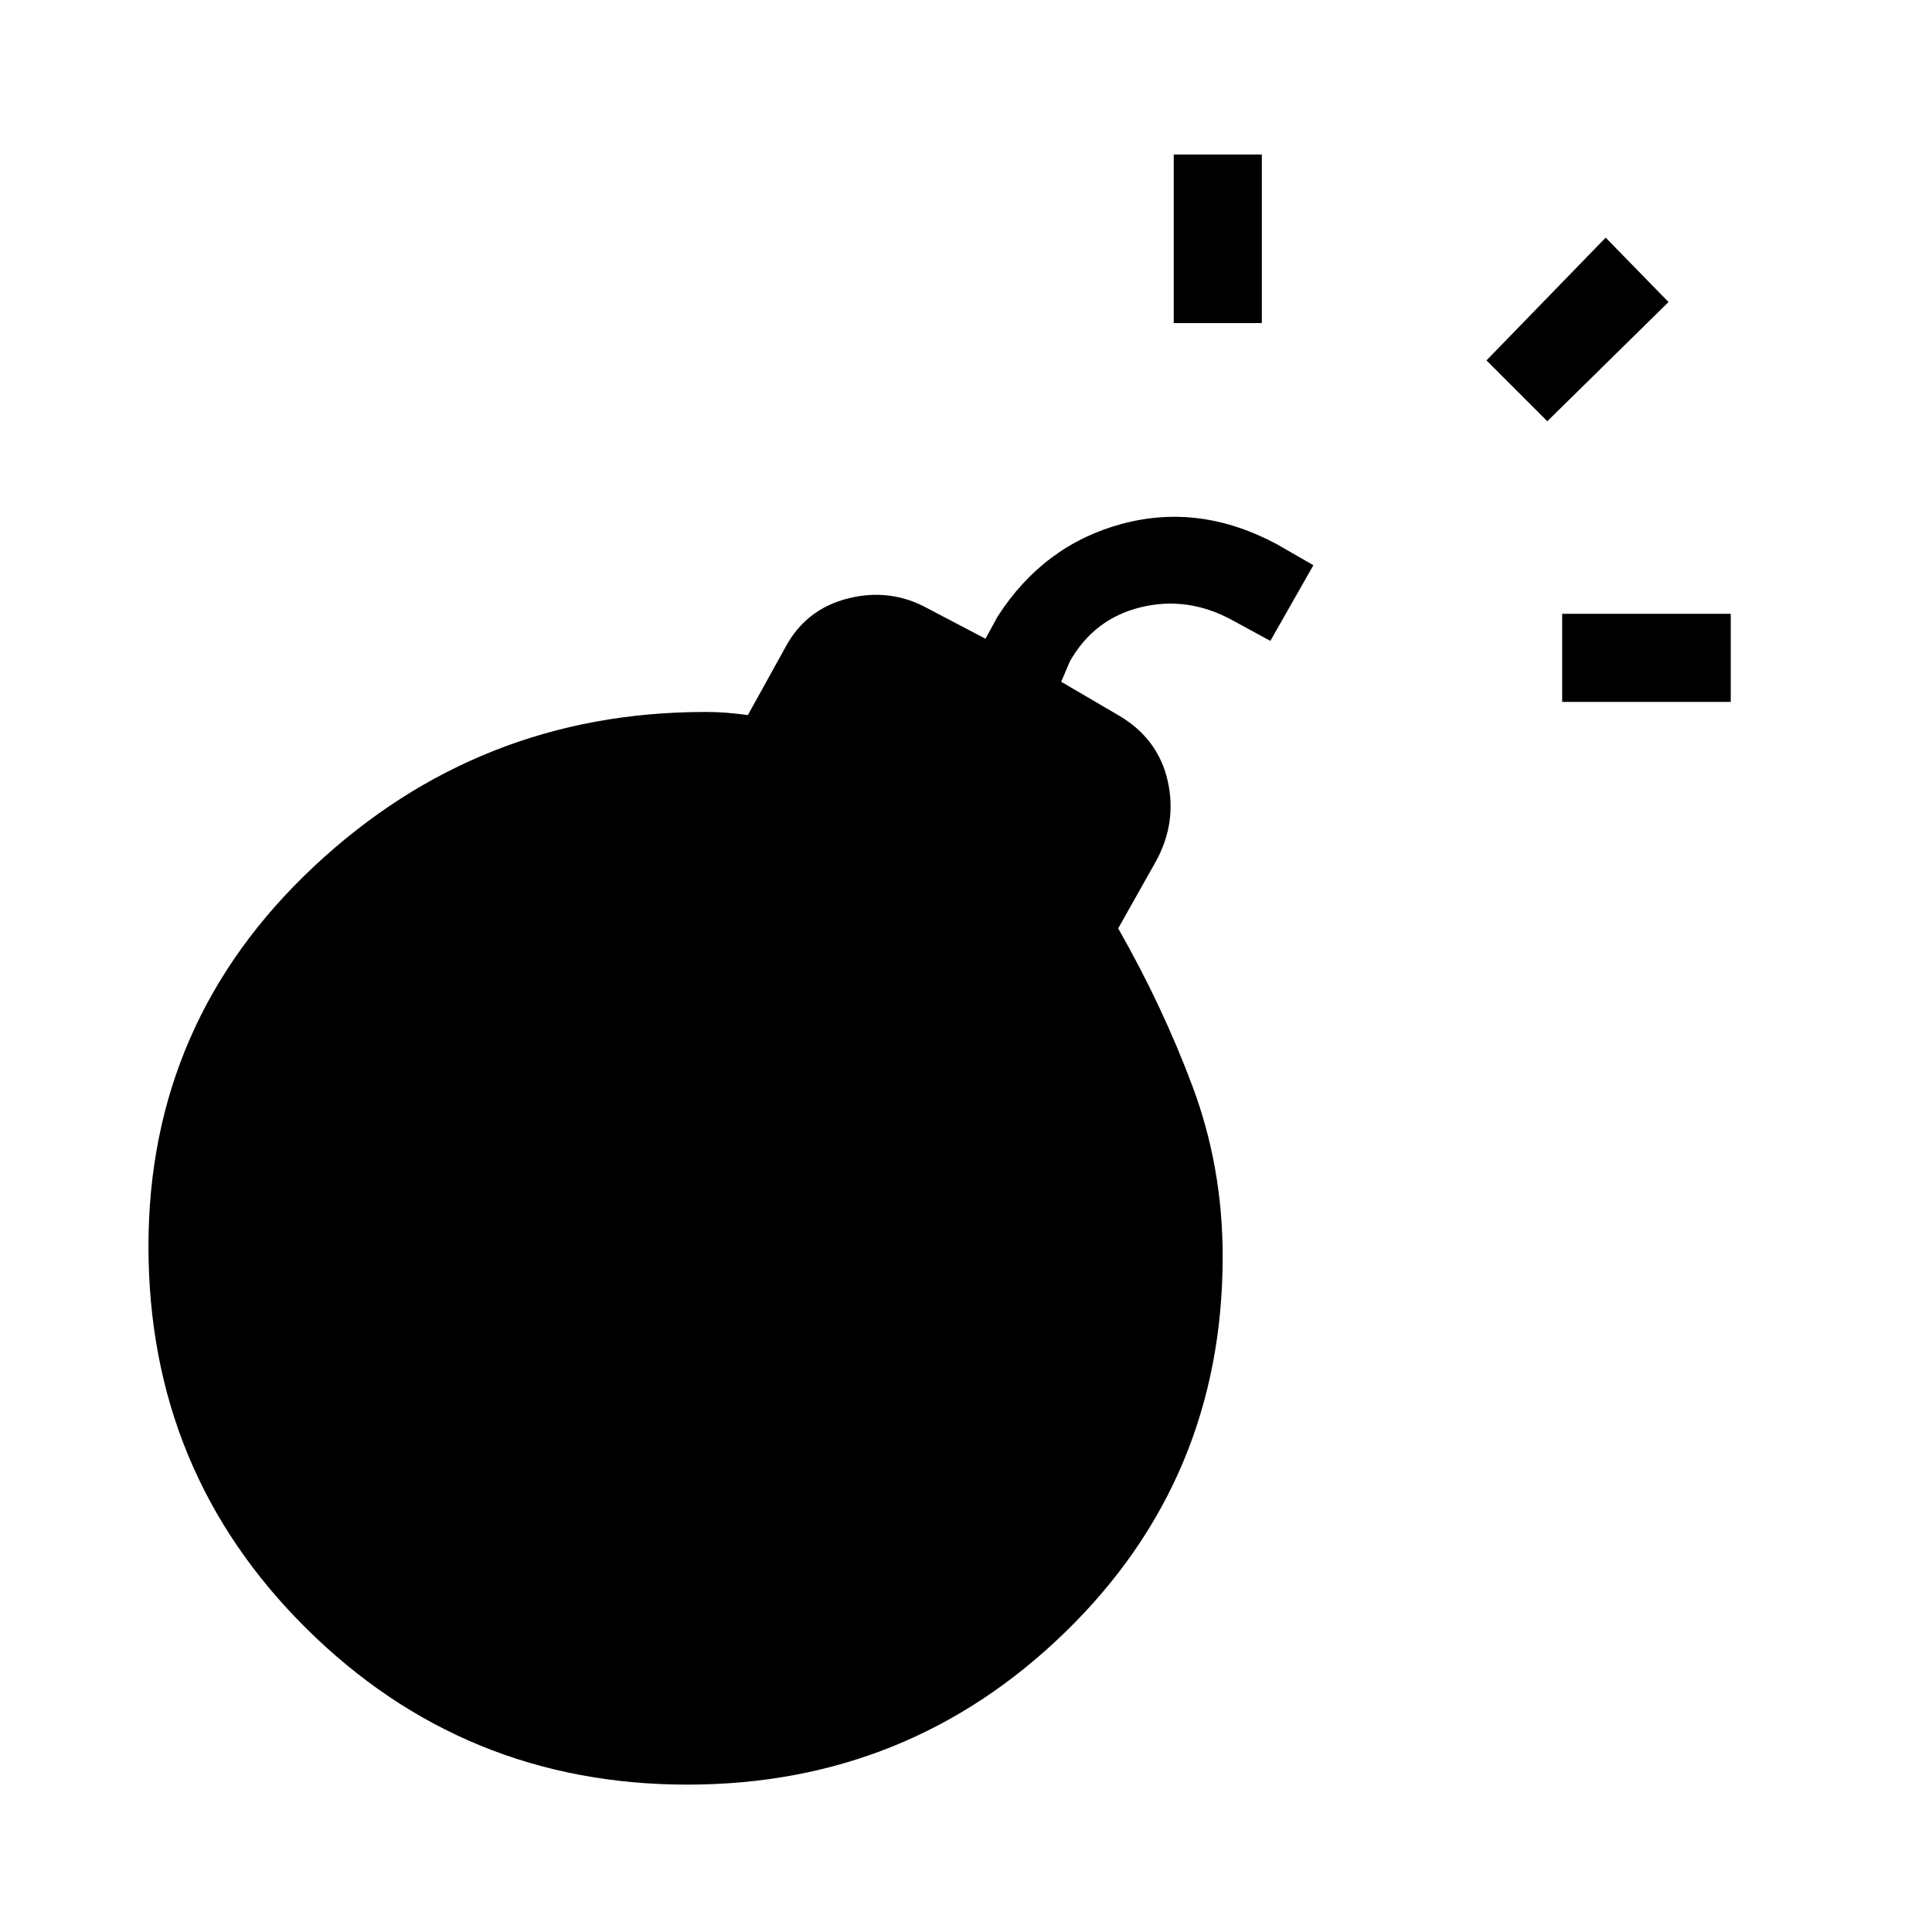 <svg xmlns="http://www.w3.org/2000/svg" height="48" viewBox="0 -960 960 960" width="48"><path d="M341.54-73.23q-111.08 0-189.42-77.69-78.35-77.7-78.35-189.77 0-111.62 82.04-188.58 82.04-76.96 194.65-76.96 5.62 0 10.46.38 4.85.39 10.7 1.16l19.07-34.46q10.23-18.47 31.08-23.58 20.85-5.12 39.31 5.11l28.61 15 6-11q22.93-35.61 61.77-46.07 38.85-10.46 77.23 10.23l17.93 10.31-21.39 37.61-18.92-10.31q-22.16-12.07-45.43-6.42-23.26 5.65-35.34 27.04l-4.23 10 28.92 16.92q19.23 11.46 23.96 32.19 4.73 20.74-5.73 39.97l-18.84 33.46q22 38.54 36.96 78.54 14.96 40 14.96 84.53 0 110.31-77.96 186.35-77.96 76.04-188.04 76.04Zm434.69-538V-655H860v43.77h-83.77Zm-193-188.23v-83.77H627v83.77h-43.77Zm185.62 48.77-30.23-30.23 59.23-61 31.23 32-60.23 59.23Z"/></svg>